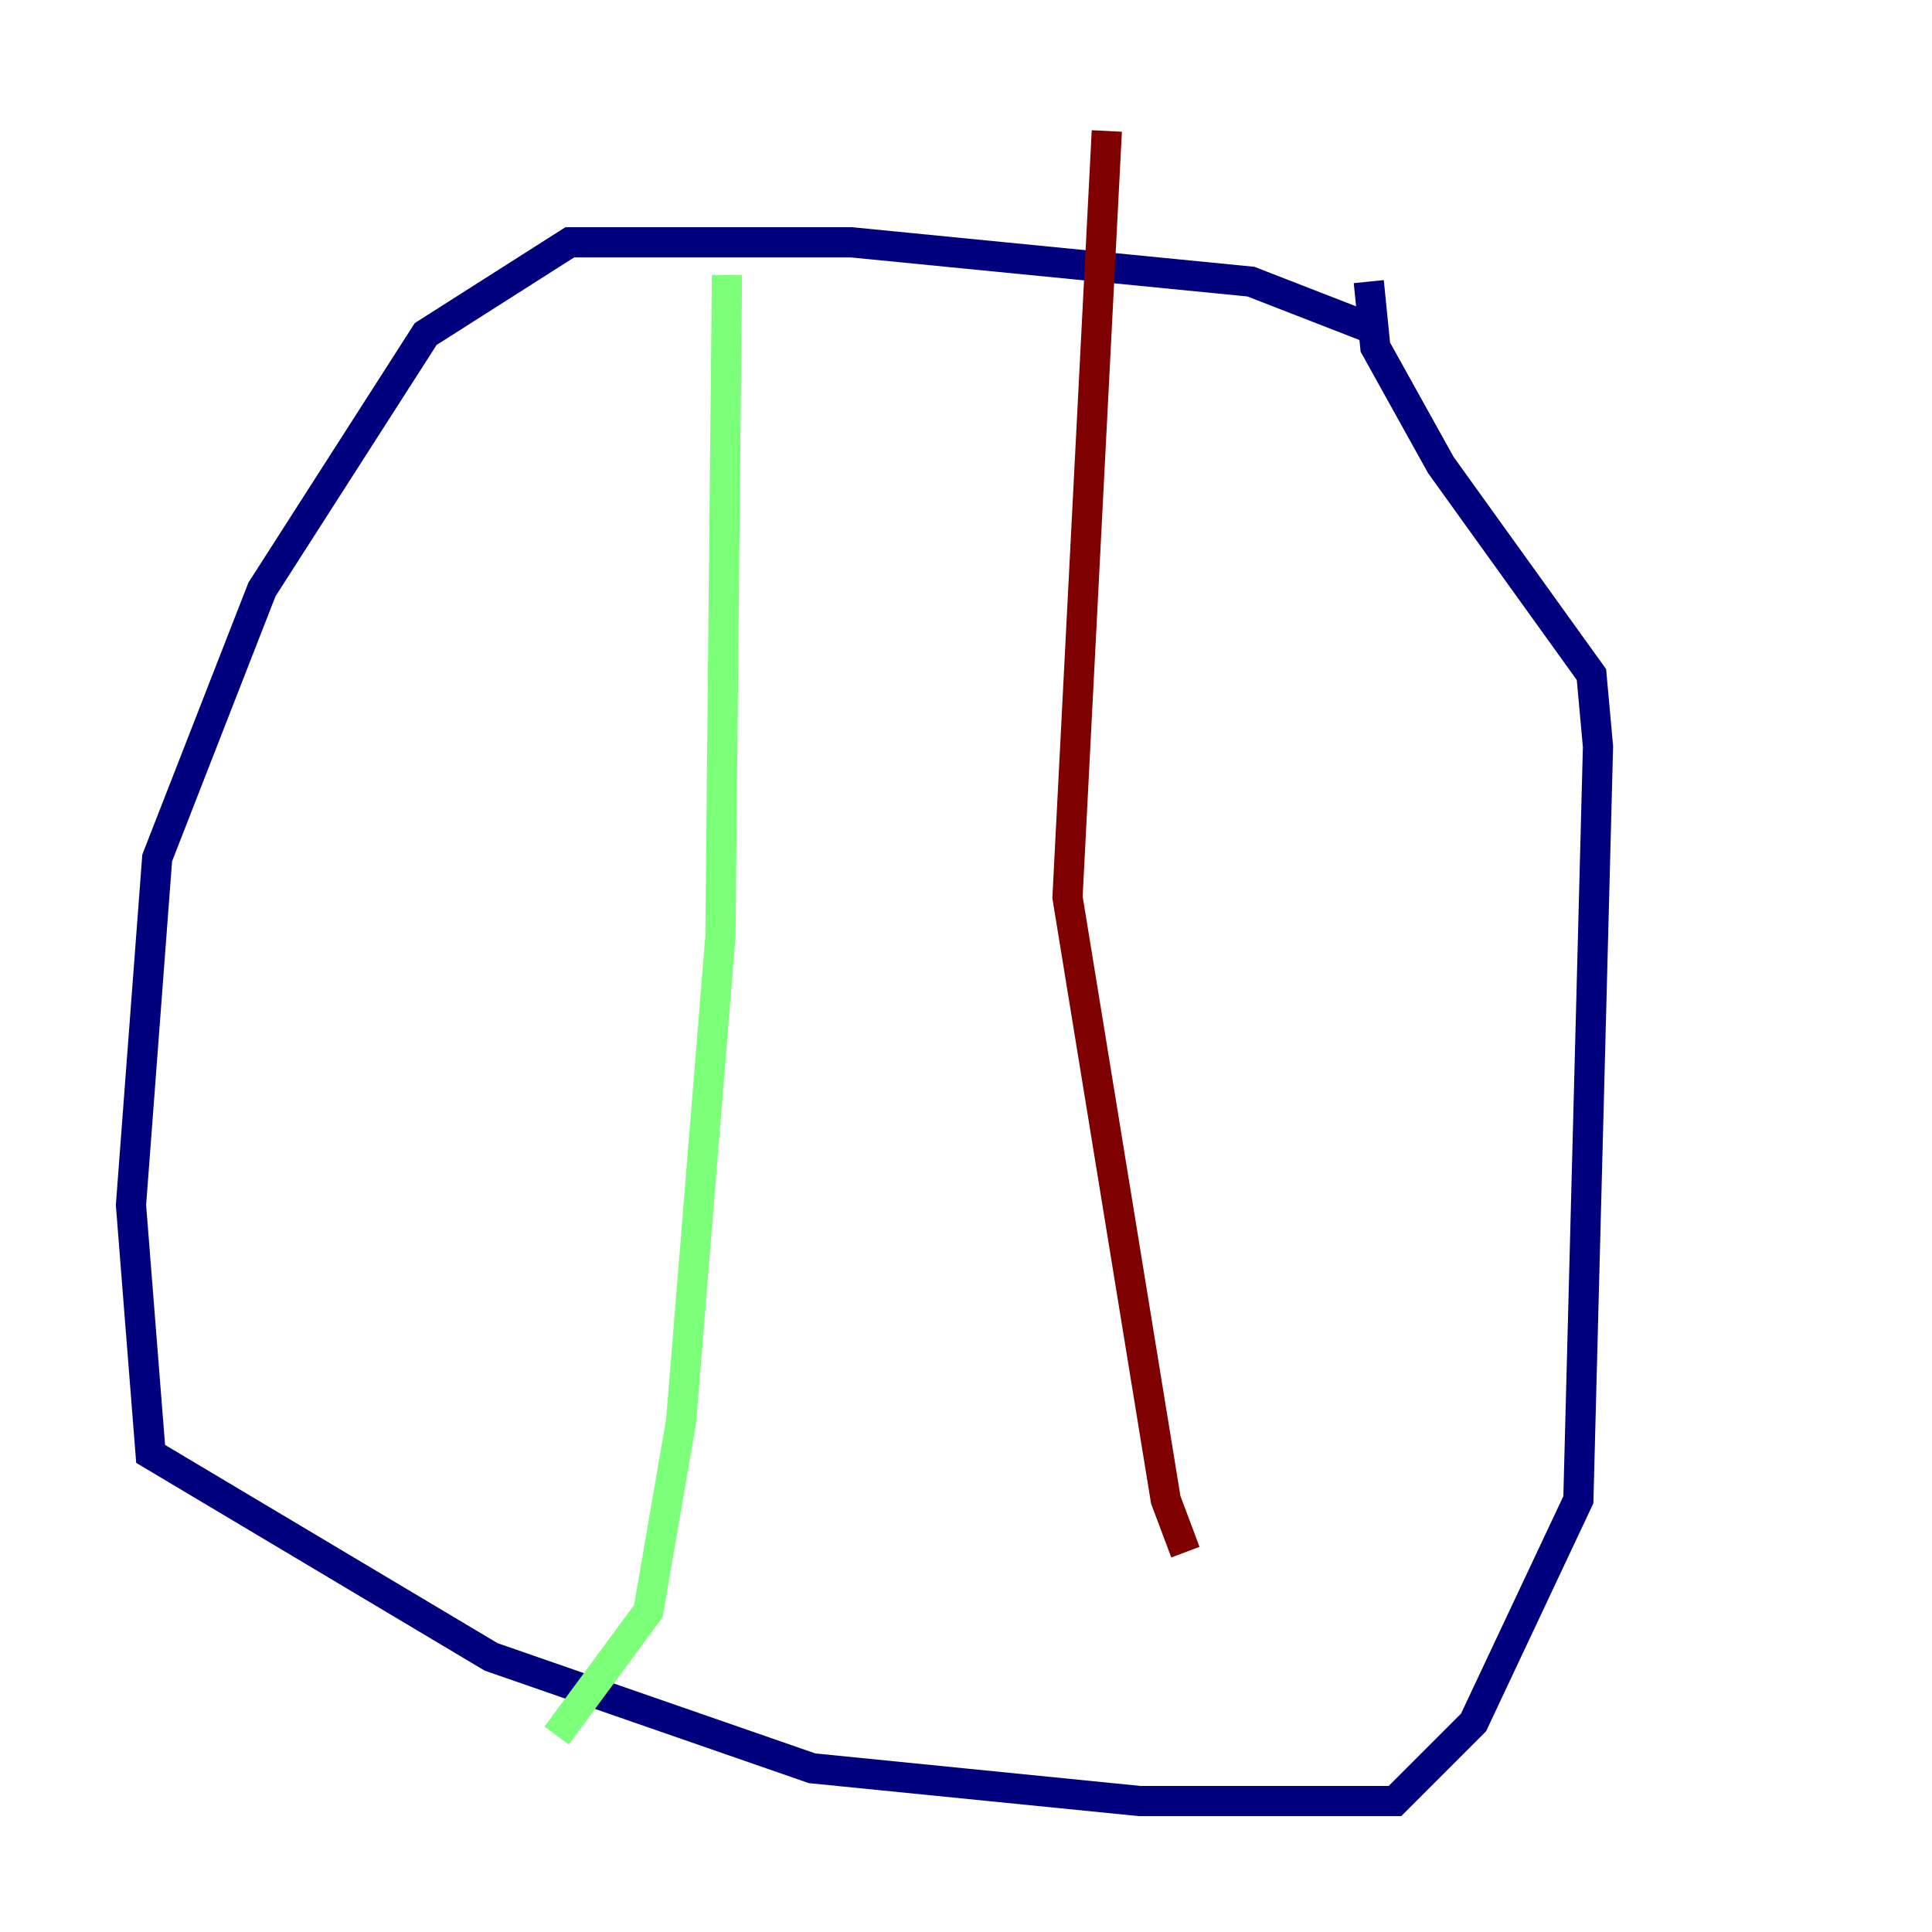 <?xml version="1.0" encoding="utf-8" ?>
<svg baseProfile="tiny" height="128" version="1.2" viewBox="0,0,128,128" width="128" xmlns="http://www.w3.org/2000/svg" xmlns:ev="http://www.w3.org/2001/xml-events" xmlns:xlink="http://www.w3.org/1999/xlink"><defs /><polyline fill="none" points="90.685,21.695 82.875,18.658 56.407,16.054 37.749,16.054 28.203,22.129 17.356,39.051 10.414,56.841 8.678,79.837 9.98,96.325 32.542,109.776 53.803,117.153 75.498,119.322 92.42,119.322 97.627,114.115 104.57,99.363 105.871,49.464 105.437,44.691 95.458,30.807 91.119,22.997 90.685,18.658" stroke="#00007f" stroke-width="2" /><polyline fill="none" points="48.163,18.224 47.729,62.047 45.125,94.156 42.956,106.739 36.881,114.983" stroke="#7cff79" stroke-width="2" /><polyline fill="none" points="73.329,8.678 70.725,59.444 77.234,99.363 78.536,102.834" stroke="#7f0000" stroke-width="2" /></svg>